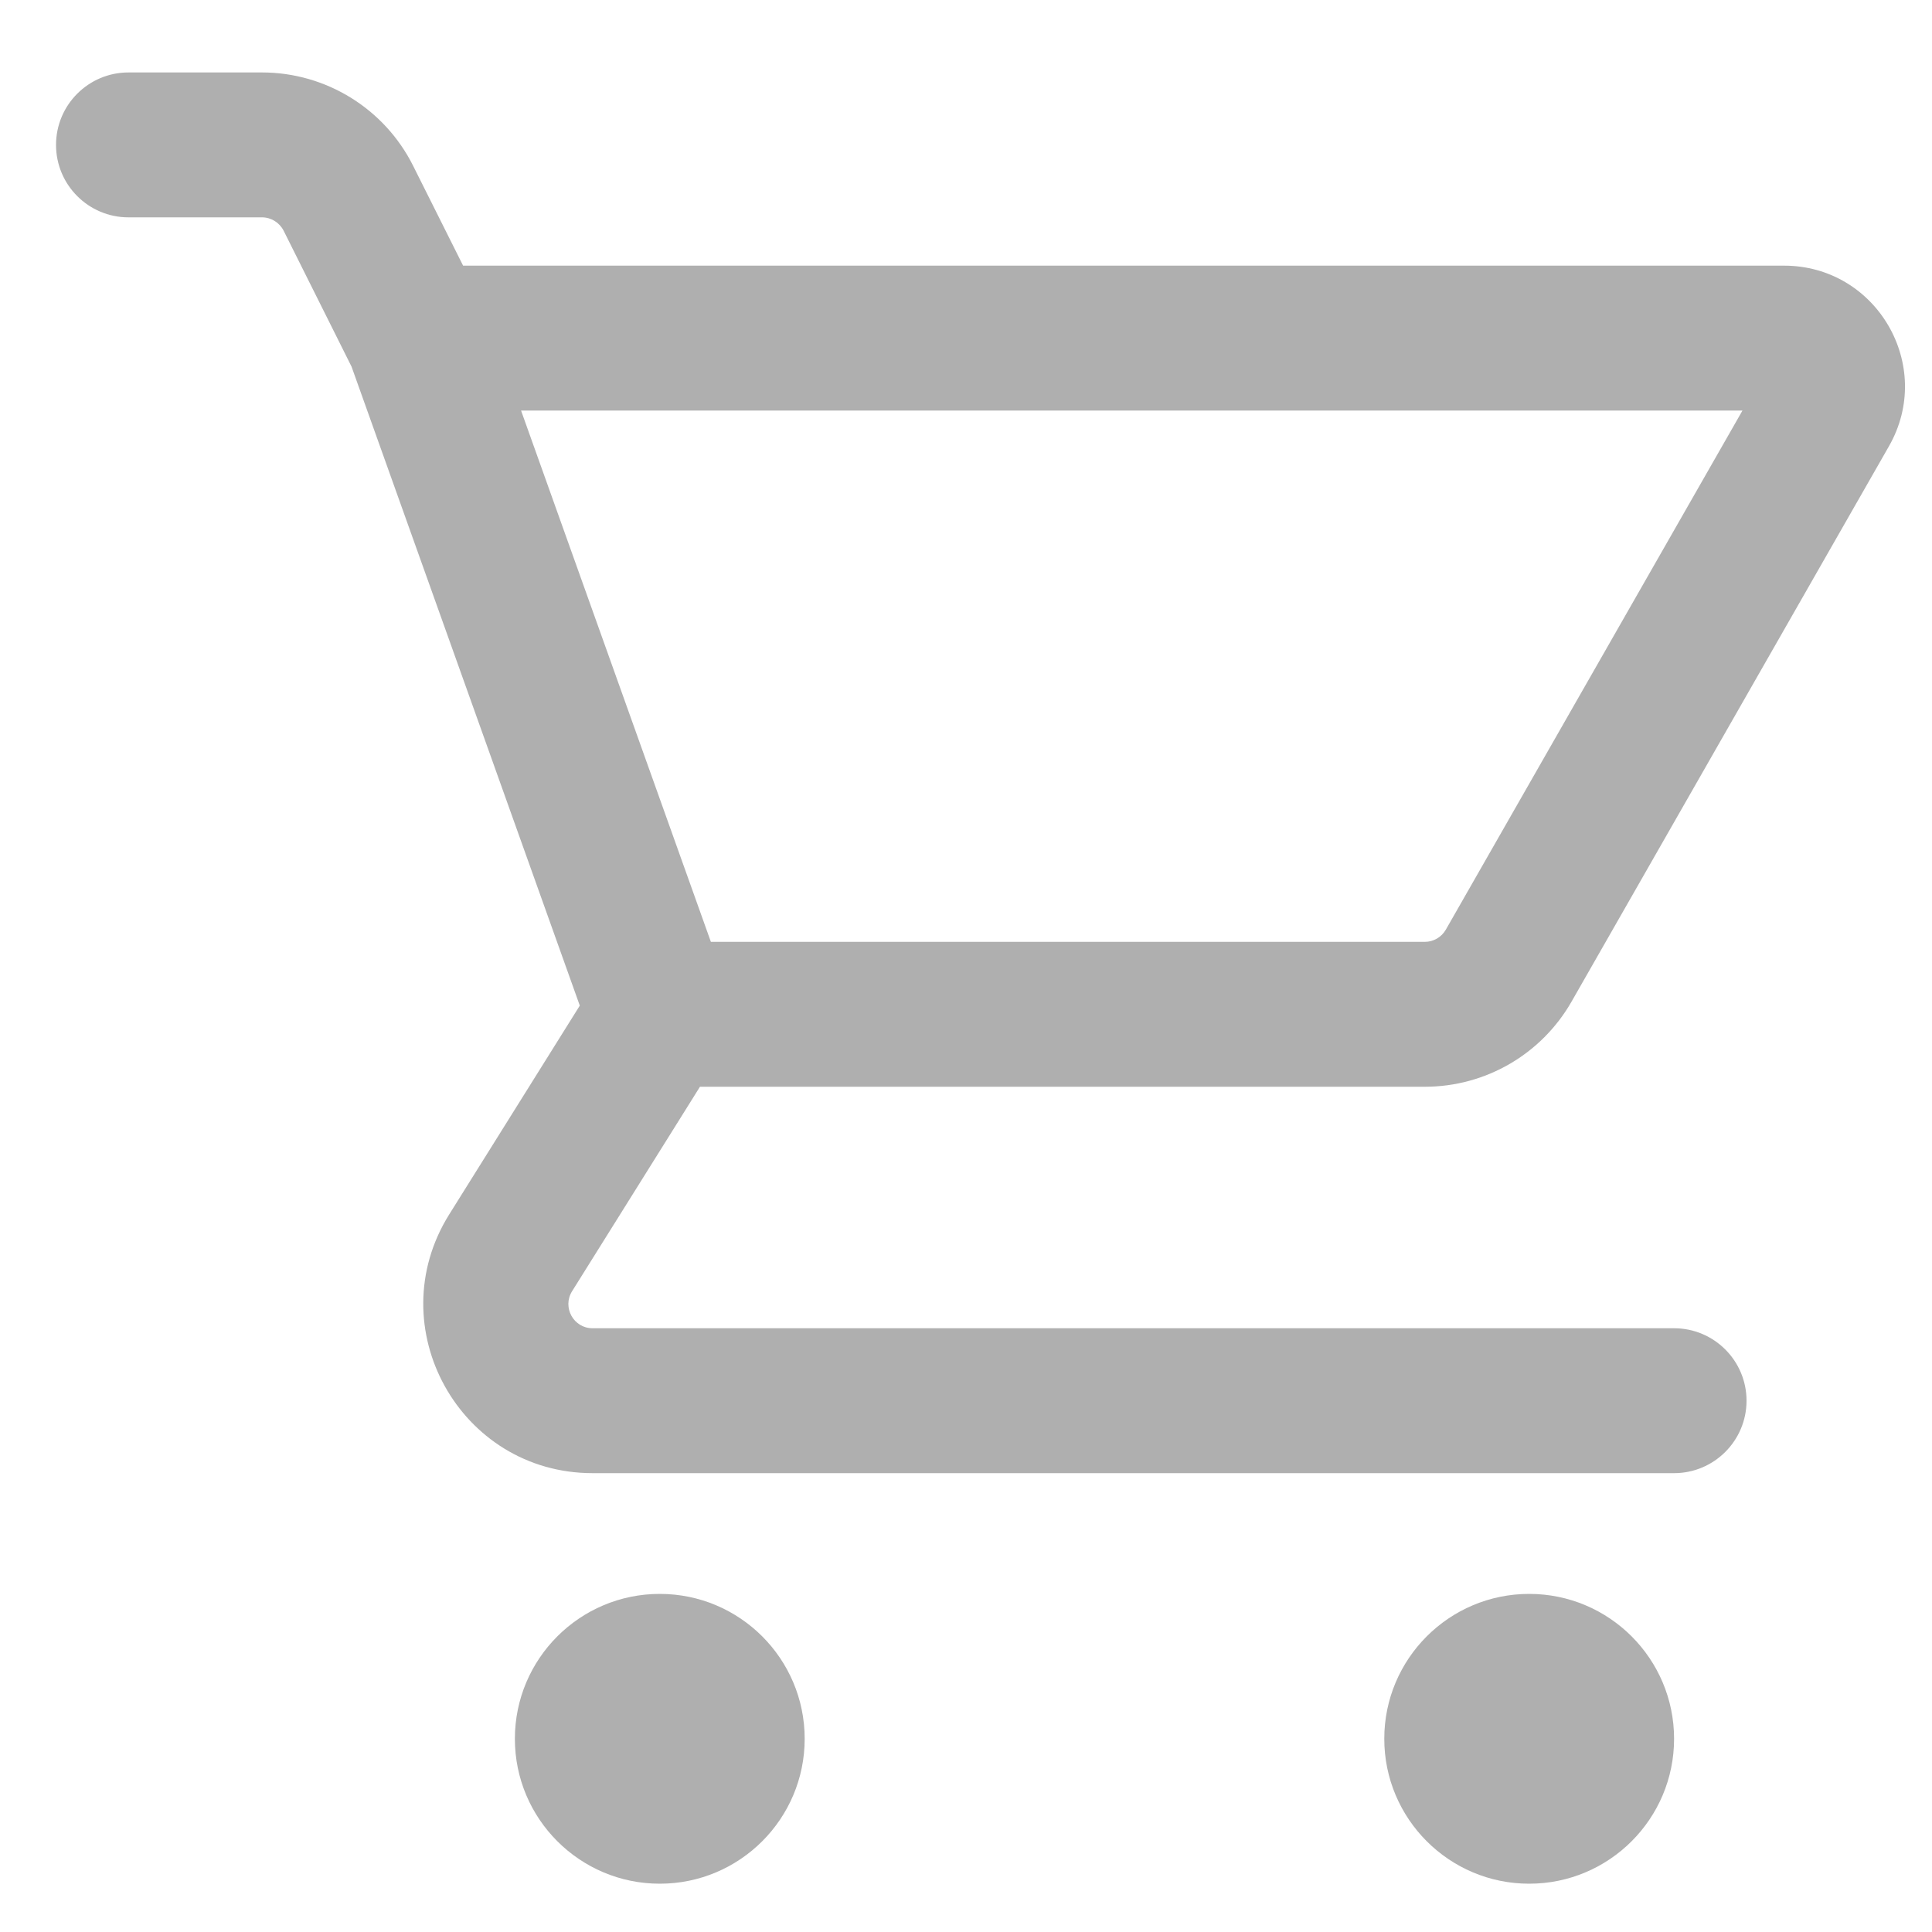 <svg width="20" height="20" viewBox="0 0 20 20" fill="none" xmlns="http://www.w3.org/2000/svg">
<path fill-rule="evenodd" clip-rule="evenodd" d="M0.58 1.5C0.58 1.086 0.916 0.75 1.33 0.75H2.712C3.375 0.75 3.981 1.125 4.277 1.717L4.794 2.75H18.468C19.428 2.75 20.03 3.787 19.554 4.62L16.269 10.368C15.957 10.914 15.378 11.25 14.75 11.25H7.246L5.922 13.367C5.818 13.534 5.938 13.75 6.134 13.75H17.33C17.744 13.75 18.08 14.086 18.08 14.5C18.08 14.914 17.744 15.25 17.33 15.25H6.134C4.76 15.25 3.922 13.738 4.65 12.572L6.002 10.41L3.639 3.795L2.936 2.388C2.893 2.304 2.807 2.25 2.712 2.25H1.33C0.916 2.25 0.58 1.914 0.58 1.5ZM5.394 4.25L7.359 9.75H14.75C14.839 9.75 14.922 9.702 14.967 9.624L18.038 4.25H5.394ZM8.33 18C8.33 18.828 7.658 19.5 6.83 19.5C6.002 19.5 5.33 18.828 5.33 18C5.33 17.172 6.002 16.5 6.83 16.5C7.658 16.5 8.33 17.172 8.33 18ZM15.83 19.5C16.658 19.5 17.33 18.828 17.33 18C17.33 17.172 16.658 16.5 15.83 16.5C15.002 16.5 14.33 17.172 14.33 18C14.33 18.828 15.002 19.5 15.83 19.5Z" fill="#AFAFAF"/>
</svg>
